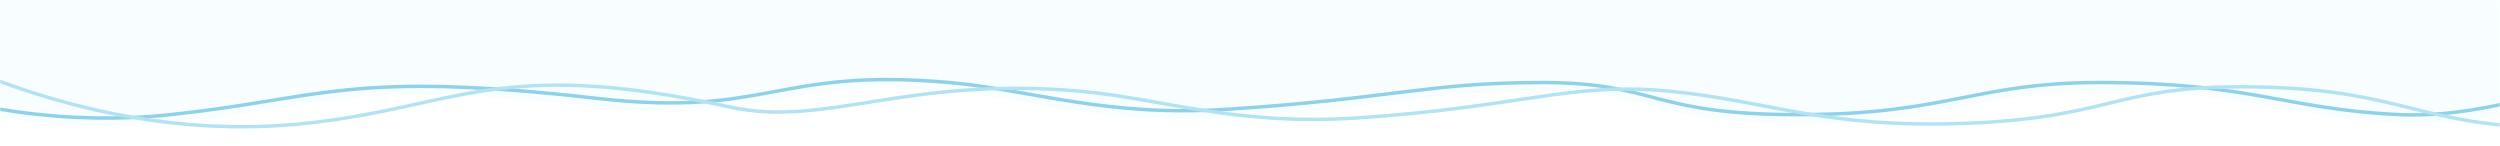 <?xml version="1.0" encoding="UTF-8"?>
<svg width="1440px" height="84px" viewBox="0 0 1440 84" version="1.1" xmlns="http://www.w3.org/2000/svg" xmlns:xlink="http://www.w3.org/1999/xlink">
    <title>Header / bg</title>
    <defs>
        <rect id="path-1" x="0" y="0" width="1440" height="84"></rect>
        <path d="M0,32.638 C62.25,9.295 122.761,0.739 181.531,6.969 C269.687,16.313 283.415,32.638 427.477,16.313 C526.239,5.122 529.921,34.343 630.218,25.461 C677.335,21.288 719.554,5.445 790.171,10.045 C886.392,16.313 905.611,25.461 971.784,25.461 C1037.957,25.461 1033.003,6.969 1119.087,6.969 C1205.171,6.969 1220.841,25.461 1292.539,25.461 C1380.384,25.461 1399.35,10.045 1465.371,6.969 C1498.423,5.428 1539.513,13.985 1588.638,32.638 L1588.638,86 L0,86 L0,32.638 Z" id="path-3"></path>
        <filter x="-1.5%" y="-29.0%" width="103.1%" height="160.5%" filterUnits="objectBoundingBox" id="filter-4">
            <feOffset dx="0" dy="1" in="SourceAlpha" result="shadowOffsetOuter1"></feOffset>
            <feGaussianBlur stdDeviation="8" in="shadowOffsetOuter1" result="shadowBlurOuter1"></feGaussianBlur>
            <feColorMatrix values="0 0 0 0 0   0 0 0 0 0   0 0 0 0 0  0 0 0 0.304 0" type="matrix" in="shadowBlurOuter1"></feColorMatrix>
        </filter>
    </defs>
    <g id="Header-/-bg" stroke="none" stroke-width="1" fill="none" fill-rule="evenodd">
        <g id="img-/-Header_bg">
            <mask id="mask-2" fill="white">
                <use xlink:href="#path-1"></use>
            </mask>
            <g id="Mask"></g>
            <g mask="url(#mask-2)" id="Path-2">
                <g transform="translate(-83.28, -13)">
                    <g stroke="none" transform="translate(794.319, 45.5) scale(-1, 1) rotate(-180) translate(-794.319, -45.5) ">
                        <use fill="black" fill-opacity="1" filter="url(#filter-4)" xlink:href="#path-3"></use>
                        <use fill="#F8FEFF" fill-rule="evenodd" xlink:href="#path-3"></use>
                    </g>
                    <path d="M0,27.638 C62.25,4.295 122.761,-4.261 181.531,1.969 C269.687,11.313 283.415,27.638 427.477,11.313 C526.239,0.122 529.921,29.343 630.218,20.461 C677.335,16.288 719.554,0.445 790.171,5.045 C886.392,11.313 905.611,20.461 971.784,20.461 C1037.957,20.461 1033.003,1.969 1119.087,1.969 C1205.171,1.969 1220.841,20.461 1292.539,20.461 C1380.384,20.461 1399.35,5.045 1465.371,1.969 C1498.423,0.428 1539.513,8.985 1588.638,27.638 L1588.638,81 L0,81 L0,27.638 Z" stroke="#8FD1E9" stroke-width="2" transform="translate(794.319, 40.5) scale(-1, 1) rotate(-180) translate(-794.319, -40.5) "></path>
                    <path d="M79.063,32.803 C140.942,9.461 201.09,0.904 259.51,7.134 C347.139,16.479 370.535,45.665 503.987,16.479 C558.617,4.531 605.82,34.508 705.517,25.626 C752.353,21.453 794.32,5.61 864.515,10.211 C960.162,16.479 987.826,31.18 1045.043,25.626 C1102.261,20.072 1133.809,4.057 1215.657,7.134 C1297.505,10.211 1302.238,28.165 1373.508,28.165 C1460.828,28.165 1472.712,8.242 1538.339,5.165 C1571.194,3.625 1611.152,12.838 1658.214,32.803 L1658.214,86.165 L79.063,86.165 L79.063,32.803 Z" stroke="#B3E2F3" stroke-width="2" transform="translate(868.638, 45.583) scale(-1, 1) rotate(-180) translate(-868.638, -45.583) "></path>
                </g>
            </g>
        </g>
    </g>
</svg>